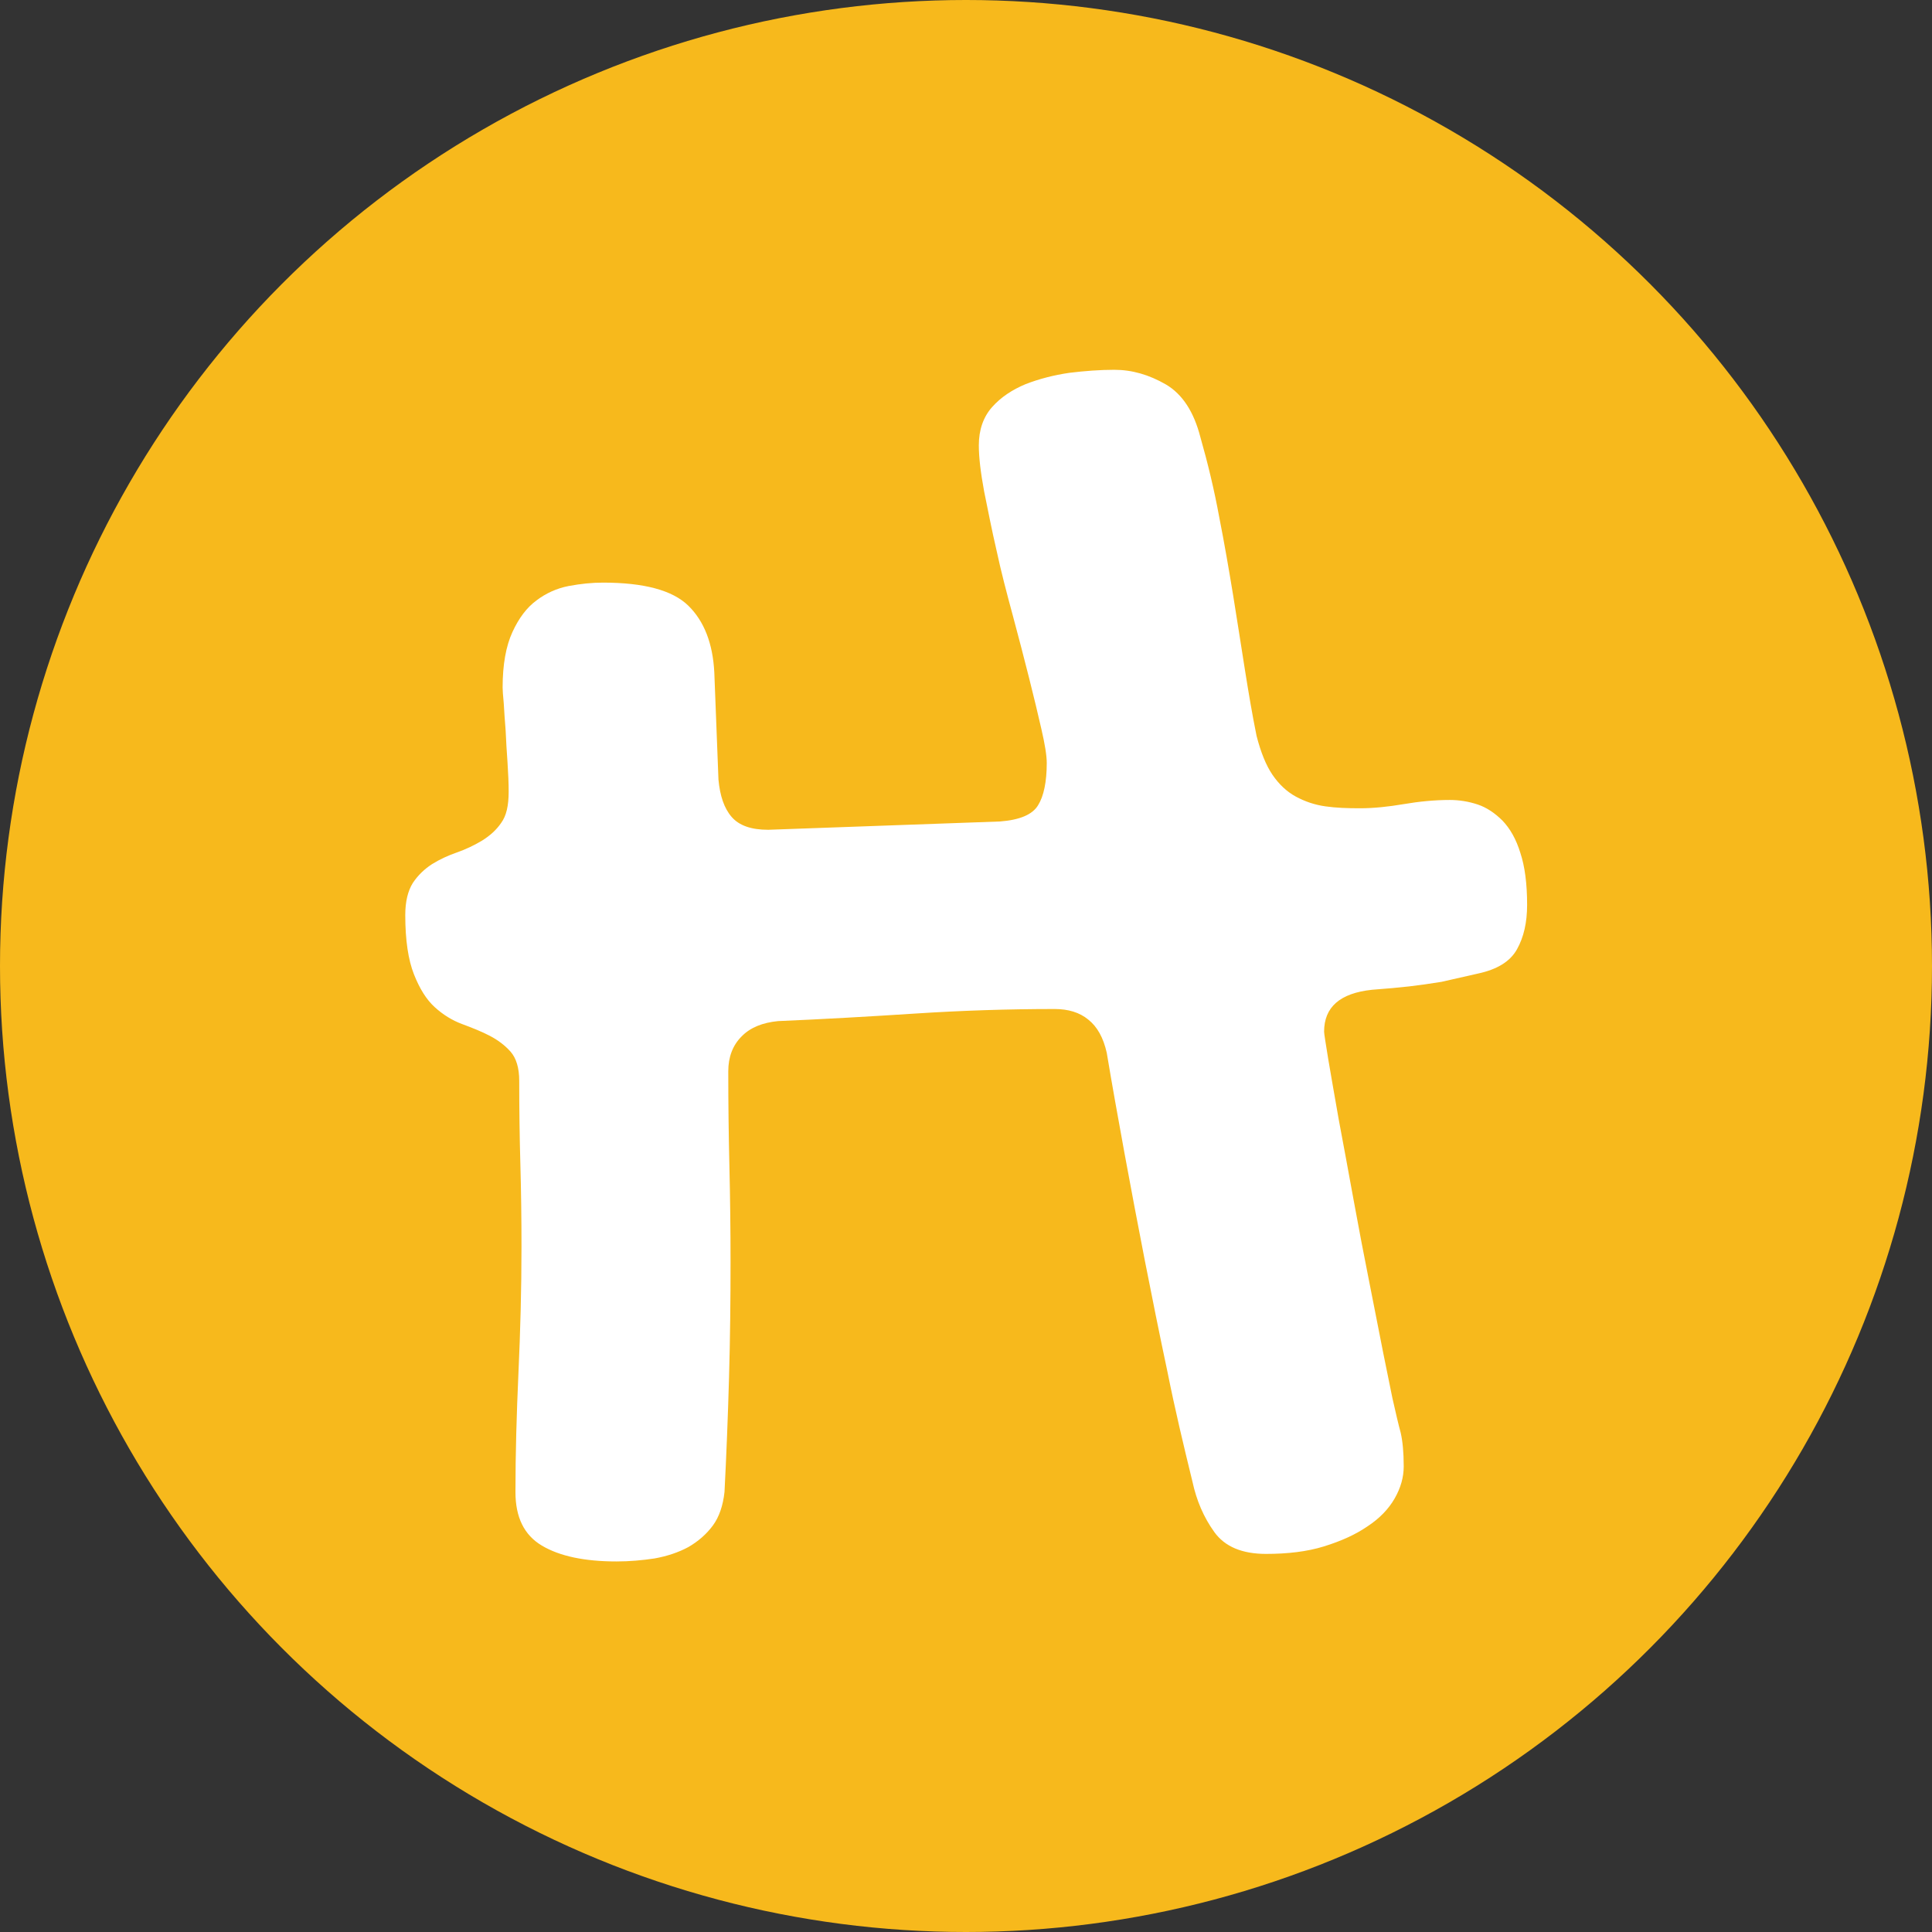 <?xml version="1.0" encoding="utf-8"?>
<!-- Generator: Adobe Illustrator 27.0.0, SVG Export Plug-In . SVG Version: 6.00 Build 0)  -->
<svg version="1.1" id="_图层_1" xmlns="http://www.w3.org/2000/svg" xmlns:xlink="http://www.w3.org/1999/xlink" x="0px" y="0px"
	 viewBox="0 0 512 512" style="enable-background:new 0 0 512 512;" xml:space="preserve">
<rect x="0" y="0" width="512" height="512" fill="#333333" stroke="none"/>
<style type="text/css">
	.st0{fill:#F7B91C;}
	.st1{fill:#FFFFFF;}
</style>
<circle class="st0" cx="256" cy="256" r="256"/>
<path class="st1" d="M277.4,202.2c0-2-0.5-5-1.4-8.9c-0.9-4-2-8.5-3.3-13.7c-1.3-5.1-2.7-10.6-4.3-16.5c-1.6-5.9-3.1-11.6-4.3-17.2
	c-1.3-5.6-2.3-10.8-3.3-15.7c-0.9-4.9-1.4-8.9-1.4-12.2c0-4.1,1.2-7.5,3.5-10.1c2.3-2.6,5.3-4.6,8.9-6.1c3.6-1.4,7.5-2.4,11.6-3
	c4.1-0.5,8.1-0.8,11.9-0.8c4.7,0,9.2,1.3,13.7,3.9c4.4,2.6,7.4,7.3,9.1,13.9c2,7,3.7,14.1,5,21.2c1.4,7.1,2.6,14.1,3.7,20.8
	c1.1,6.8,2.1,13.3,3.1,19.6c1,6.3,2,12.2,3.1,17.6c1.1,4.3,2.5,7.8,4.2,10.3c1.7,2.5,3.8,4.5,6.2,5.8s5,2.2,7.9,2.6
	c2.8,0.4,5.8,0.5,9.1,0.5c3.6,0,7.5-0.4,11.6-1.1c4.1-0.7,8.2-1.1,12.2-1.1c2.5,0,5,0.4,7.4,1.2c2.4,0.8,4.6,2.3,6.6,4.3
	c2,2.1,3.6,4.9,4.7,8.5c1.2,3.6,1.8,8.2,1.8,13.8c0,4.7-0.9,8.6-2.7,11.8c-1.8,3.2-5.2,5.3-10.3,6.4l-9.7,2.2
	c-3.1,0.5-5.9,0.9-8.5,1.2c-2.6,0.3-5.9,0.6-9.9,0.9c-8.5,0.9-12.7,4.6-12.7,11.1c0,0.5,0.4,3,1.1,7.3c0.7,4.3,1.7,9.7,2.8,16.1
	c1.2,6.4,2.5,13.4,3.9,21.1c1.4,7.7,2.8,15,4.2,22c1.4,7,2.6,13.3,3.7,18.8c1.1,5.5,1.9,9.4,2.4,11.8c0.9,4,1.6,7,2.2,9.2
	c0.5,2.2,0.8,5.1,0.8,8.9c0,2.9-0.8,5.7-2.4,8.5c-1.6,2.8-4,5.3-7.2,7.4c-3.2,2.2-7,3.9-11.5,5.3c-4.5,1.4-9.7,2-15.4,2
	c-6.3,0-10.9-1.9-13.7-5.8c-2.8-3.9-4.7-8.3-5.8-13.4c-2.3-9.4-4.6-19-6.6-29c-2.1-9.9-4.1-19.8-6-29.5c-1.9-9.7-3.7-19.3-5.4-28.5
	c-1.7-9.3-3.3-18.2-4.7-26.6c-0.9-4-2.5-6.9-4.9-8.8c-2.3-1.9-5.3-2.8-8.9-2.8c-12.3,0-24.6,0.4-36.9,1.2c-12.4,0.8-24.5,1.5-36.4,2
	c-4.1,0.4-7.4,1.7-9.7,4.1c-2.3,2.3-3.5,5.4-3.5,9.2c0,8.5,0.1,16.9,0.3,25.2c0.2,8.3,0.3,16.8,0.3,25.4c0,9.9-0.1,20.1-0.4,30.6
	c-0.3,10.5-0.7,20.6-1.2,30.3c-0.4,3.6-1.4,6.6-3.1,8.9c-1.7,2.3-3.9,4.2-6.5,5.7c-2.6,1.4-5.6,2.4-8.9,3c-3.3,0.5-6.7,0.8-10.1,0.8
	c-8.5,0-15.1-1.4-19.8-4.2c-4.7-2.8-7-7.5-7-14.2c0-10.1,0.3-20.6,0.8-31.7c0.5-11,0.8-22.1,0.8-33.3c0-7.6-0.1-14.9-0.3-22
	c-0.2-7.1-0.3-14.5-0.3-22c0-3.4-0.8-6-2.3-7.7c-1.5-1.7-3.4-3.1-5.5-4.2s-4.6-2.1-7.3-3.1c-2.7-1-5.1-2.5-7.3-4.5
	c-2.2-2-4-4.9-5.5-8.7c-1.5-3.8-2.3-9-2.3-15.7c0-3.6,0.7-6.4,2-8.5c1.4-2.1,3.1-3.7,5.1-5c2.1-1.3,4.3-2.3,6.6-3.1
	c2.3-0.8,4.6-1.9,6.6-3.1c2.1-1.3,3.8-2.8,5.1-4.7c1.4-1.9,2-4.6,2-8.3c0-2.2-0.1-4.7-0.3-7.7c-0.2-3-0.4-5.8-0.5-8.5
	c-0.2-2.7-0.4-5.1-0.5-7.2c-0.2-2.1-0.3-3.5-0.3-4.2c0-6.1,0.9-11,2.6-14.7c1.7-3.7,3.8-6.5,6.4-8.4c2.5-1.9,5.4-3.2,8.5-3.8
	c3.2-0.6,6.2-0.9,9.1-0.9c10.8,0,18.4,2,22.6,6.1c4.2,4.1,6.5,10,6.9,17.7l1.1,28.4c0.4,4.3,1.5,7.6,3.5,9.9c2,2.3,5.2,3.4,9.7,3.4
	l61.4-2.2c5.2-0.4,8.6-1.8,10.1-4.3C276.6,211,277.4,207.2,277.4,202.2L277.4,202.2z"/>
</svg>

